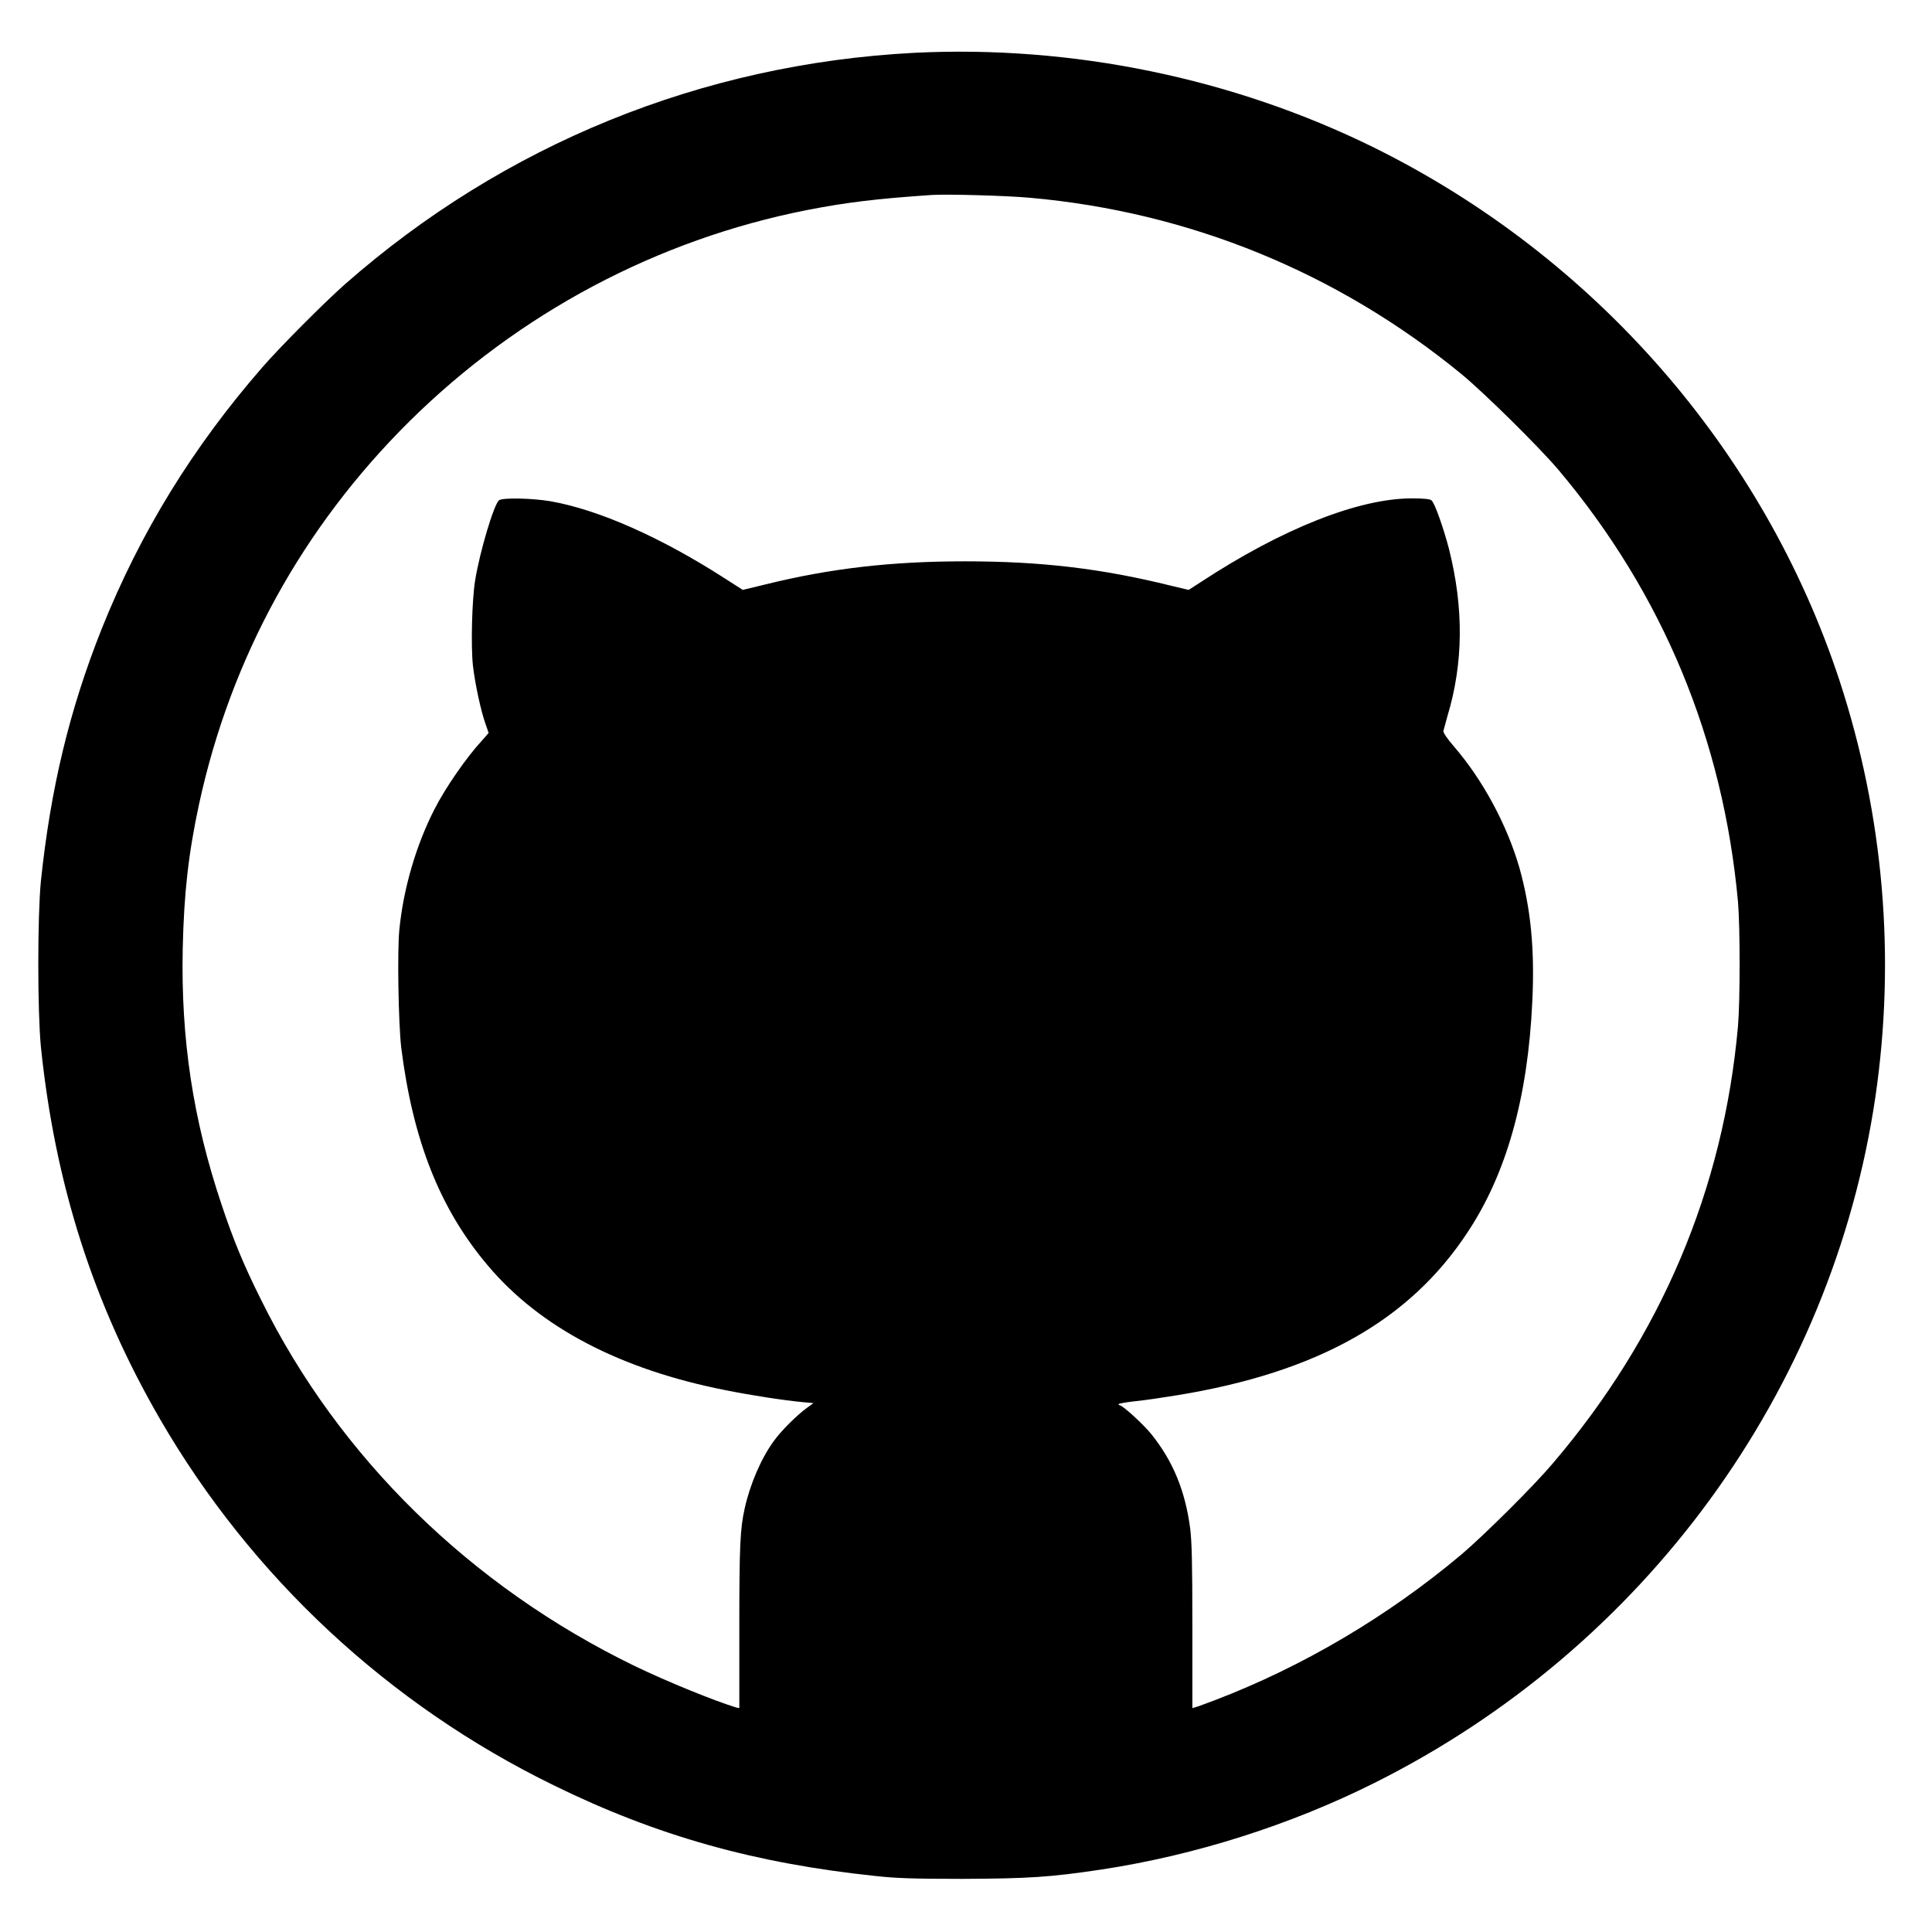 <?xml version="1.0" encoding="UTF-8"?>
<svg xmlns="http://www.w3.org/2000/svg" xmlns:xlink="http://www.w3.org/1999/xlink" width="24px" height="24px" viewBox="0 0 24 24" version="1.1">
<g id="surface1">
<path style=" stroke:none;fill-rule:nonzero;fill:rgb(0%,0%,0%);fill-opacity:1;" d="M 11.359 0.656 C 8.719 0.793 6.262 1.793 4.285 3.531 C 4.02 3.766 3.48 4.309 3.262 4.559 C 2.395 5.555 1.746 6.609 1.266 7.805 C 0.863 8.816 0.629 9.793 0.508 10.945 C 0.465 11.387 0.465 12.562 0.508 13.004 C 0.684 14.711 1.16 16.199 1.988 17.629 C 3.125 19.59 4.828 21.176 6.875 22.176 C 8.164 22.809 9.383 23.148 10.883 23.305 C 11.129 23.332 11.344 23.34 11.961 23.34 C 12.777 23.336 13.043 23.32 13.688 23.223 C 14.844 23.047 16.027 22.672 17.074 22.148 C 20.426 20.473 22.758 17.281 23.297 13.625 C 23.551 11.891 23.398 10.125 22.852 8.457 C 21.91 5.594 19.809 3.188 17.066 1.832 C 15.316 0.969 13.316 0.559 11.359 0.656 Z M 12.797 2.457 C 14.773 2.633 16.613 3.383 18.156 4.648 C 18.445 4.887 19.117 5.551 19.359 5.836 C 20.656 7.375 21.406 9.188 21.59 11.203 C 21.617 11.523 21.617 12.426 21.59 12.746 C 21.41 14.773 20.633 16.605 19.285 18.184 C 19.043 18.469 18.441 19.066 18.156 19.309 C 17.242 20.078 16.184 20.703 15.09 21.121 C 14.98 21.16 14.875 21.203 14.852 21.207 L 14.812 21.219 L 14.812 20.207 C 14.812 19.402 14.805 19.156 14.785 18.988 C 14.723 18.516 14.57 18.152 14.309 17.824 C 14.211 17.699 13.945 17.457 13.91 17.457 C 13.902 17.457 13.895 17.449 13.895 17.441 C 13.895 17.438 13.988 17.418 14.105 17.406 C 14.223 17.395 14.457 17.359 14.625 17.332 C 16.367 17.047 17.508 16.406 18.23 15.309 C 18.715 14.578 18.98 13.633 19.035 12.438 C 19.066 11.793 19.016 11.285 18.875 10.781 C 18.723 10.254 18.426 9.695 18.059 9.27 C 17.98 9.18 17.926 9.098 17.93 9.082 C 17.934 9.07 17.957 8.984 17.98 8.898 C 18.18 8.238 18.184 7.551 18 6.82 C 17.934 6.566 17.82 6.238 17.781 6.215 C 17.762 6.199 17.684 6.191 17.539 6.191 C 16.879 6.191 15.93 6.566 14.918 7.23 L 14.766 7.328 L 14.551 7.277 C 13.684 7.062 12.934 6.973 11.988 6.973 C 11.082 6.973 10.324 7.059 9.516 7.258 L 9.227 7.328 L 8.996 7.18 C 8.211 6.676 7.438 6.332 6.84 6.227 C 6.609 6.188 6.242 6.18 6.199 6.215 C 6.137 6.262 5.961 6.848 5.902 7.211 C 5.863 7.453 5.848 8.02 5.875 8.27 C 5.902 8.5 5.973 8.828 6.031 8.992 L 6.07 9.105 L 5.984 9.203 C 5.793 9.41 5.531 9.789 5.398 10.051 C 5.172 10.492 5.012 11.031 4.961 11.547 C 4.934 11.812 4.949 12.703 4.984 13.012 C 5.129 14.168 5.465 15.02 6.062 15.723 C 6.707 16.488 7.703 17.012 9.016 17.27 C 9.324 17.332 9.73 17.395 9.973 17.418 L 10.105 17.43 L 10.02 17.492 C 9.906 17.574 9.699 17.777 9.609 17.906 C 9.453 18.121 9.316 18.441 9.25 18.742 C 9.195 18.988 9.184 19.199 9.184 20.203 L 9.184 21.219 L 9.145 21.211 C 8.875 21.129 8.289 20.891 7.883 20.695 C 5.848 19.707 4.211 18.105 3.246 16.152 C 3.027 15.715 2.898 15.402 2.75 14.957 C 2.398 13.906 2.246 12.91 2.27 11.781 C 2.285 11.102 2.34 10.605 2.473 9.988 C 2.867 8.172 3.758 6.551 5.086 5.234 C 6.445 3.891 8.16 2.977 10.027 2.609 C 10.504 2.516 10.879 2.469 11.574 2.422 C 11.77 2.41 12.504 2.43 12.797 2.457 Z M 12.797 2.457 "/>
</g>
</svg>
